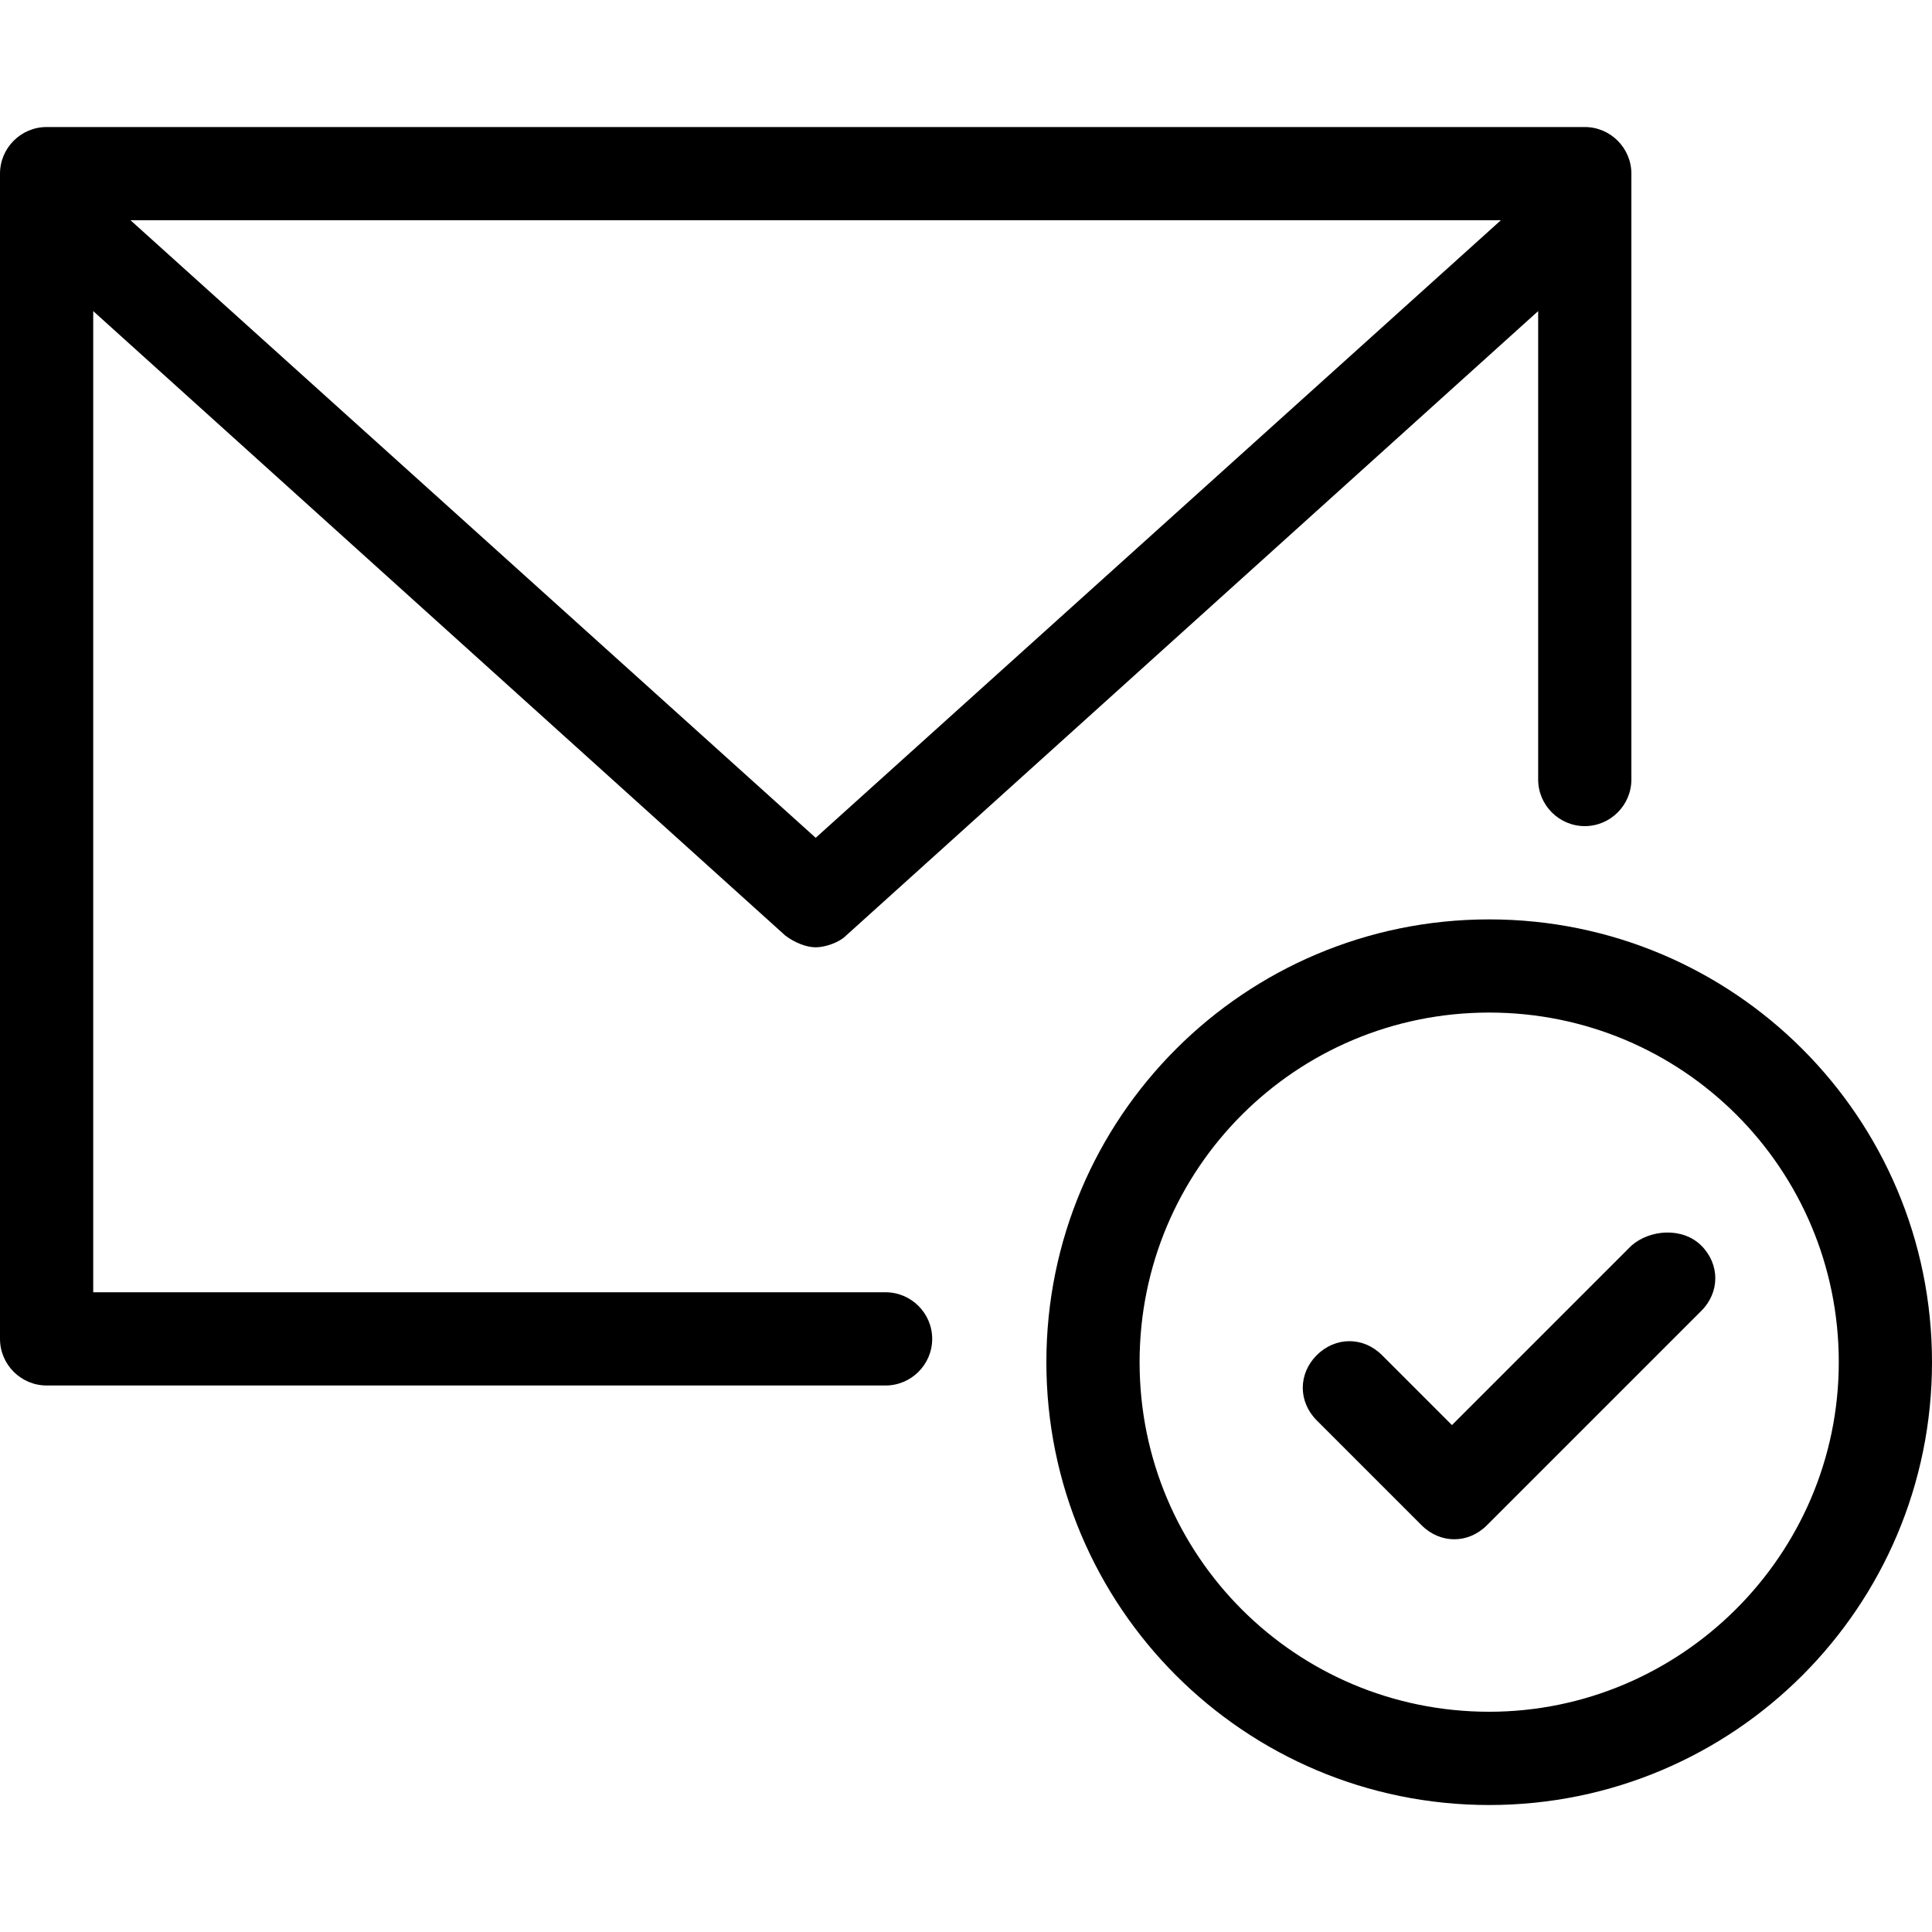 <?xml version="1.0" encoding="utf-8"?>
<!-- Generator: Adobe Illustrator 21.1.0, SVG Export Plug-In . SVG Version: 6.00 Build 0)  -->
<svg version="1.1" id="Layer_1" xmlns="http://www.w3.org/2000/svg" xmlns:xlink="http://www.w3.org/1999/xlink" x="0px" y="0px"
	 width="40px" height="40px" viewBox="0 0 40 40" style="enable-background:new 0 0 40 40;" xml:space="preserve">
<g>
	<path d="M0,27.72c0,0.531,0.434,0.965,0.965,0.965h17.37c0.531,0,0.965-0.434,0.965-0.965s-0.434-0.965-0.965-0.965H1.93V6.441
		l14.331,12.931c0.193,0.145,0.434,0.241,0.627,0.241c0.193,0,0.483-0.097,0.627-0.241L31.846,6.441v9.698
		c0,0.531,0.434,0.965,0.965,0.965c0.531,0,0.965-0.434,0.965-0.965V3.595c0-0.531-0.434-0.965-0.965-0.965H0.965
		C0.434,2.63,0,3.064,0,3.595V27.72z M16.888,17.346L2.702,4.56h28.372L16.888,17.346z"/>
	<path d="M30.832,19.035c-5.066,0-9.168,4.101-9.168,9.168s4.101,9.168,9.168,9.168S40,33.269,40,28.203
		S35.899,19.035,30.832,19.035z M30.832,35.44c-4.005,0-7.238-3.233-7.238-7.238s3.233-7.238,7.238-7.238s7.238,3.233,7.238,7.238
		S34.789,35.44,30.832,35.44z"/>
	<path d="M33.776,25.79l-3.715,3.715l-1.448-1.448c-0.386-0.386-0.965-0.386-1.351,0s-0.386,0.965,0,1.351l2.171,2.171
		c0.193,0.193,0.434,0.29,0.676,0.29s0.483-0.097,0.676-0.29l4.439-4.439c0.386-0.386,0.386-0.965,0-1.351
		C34.837,25.404,34.162,25.452,33.776,25.79z"/>
</g>
</svg>
